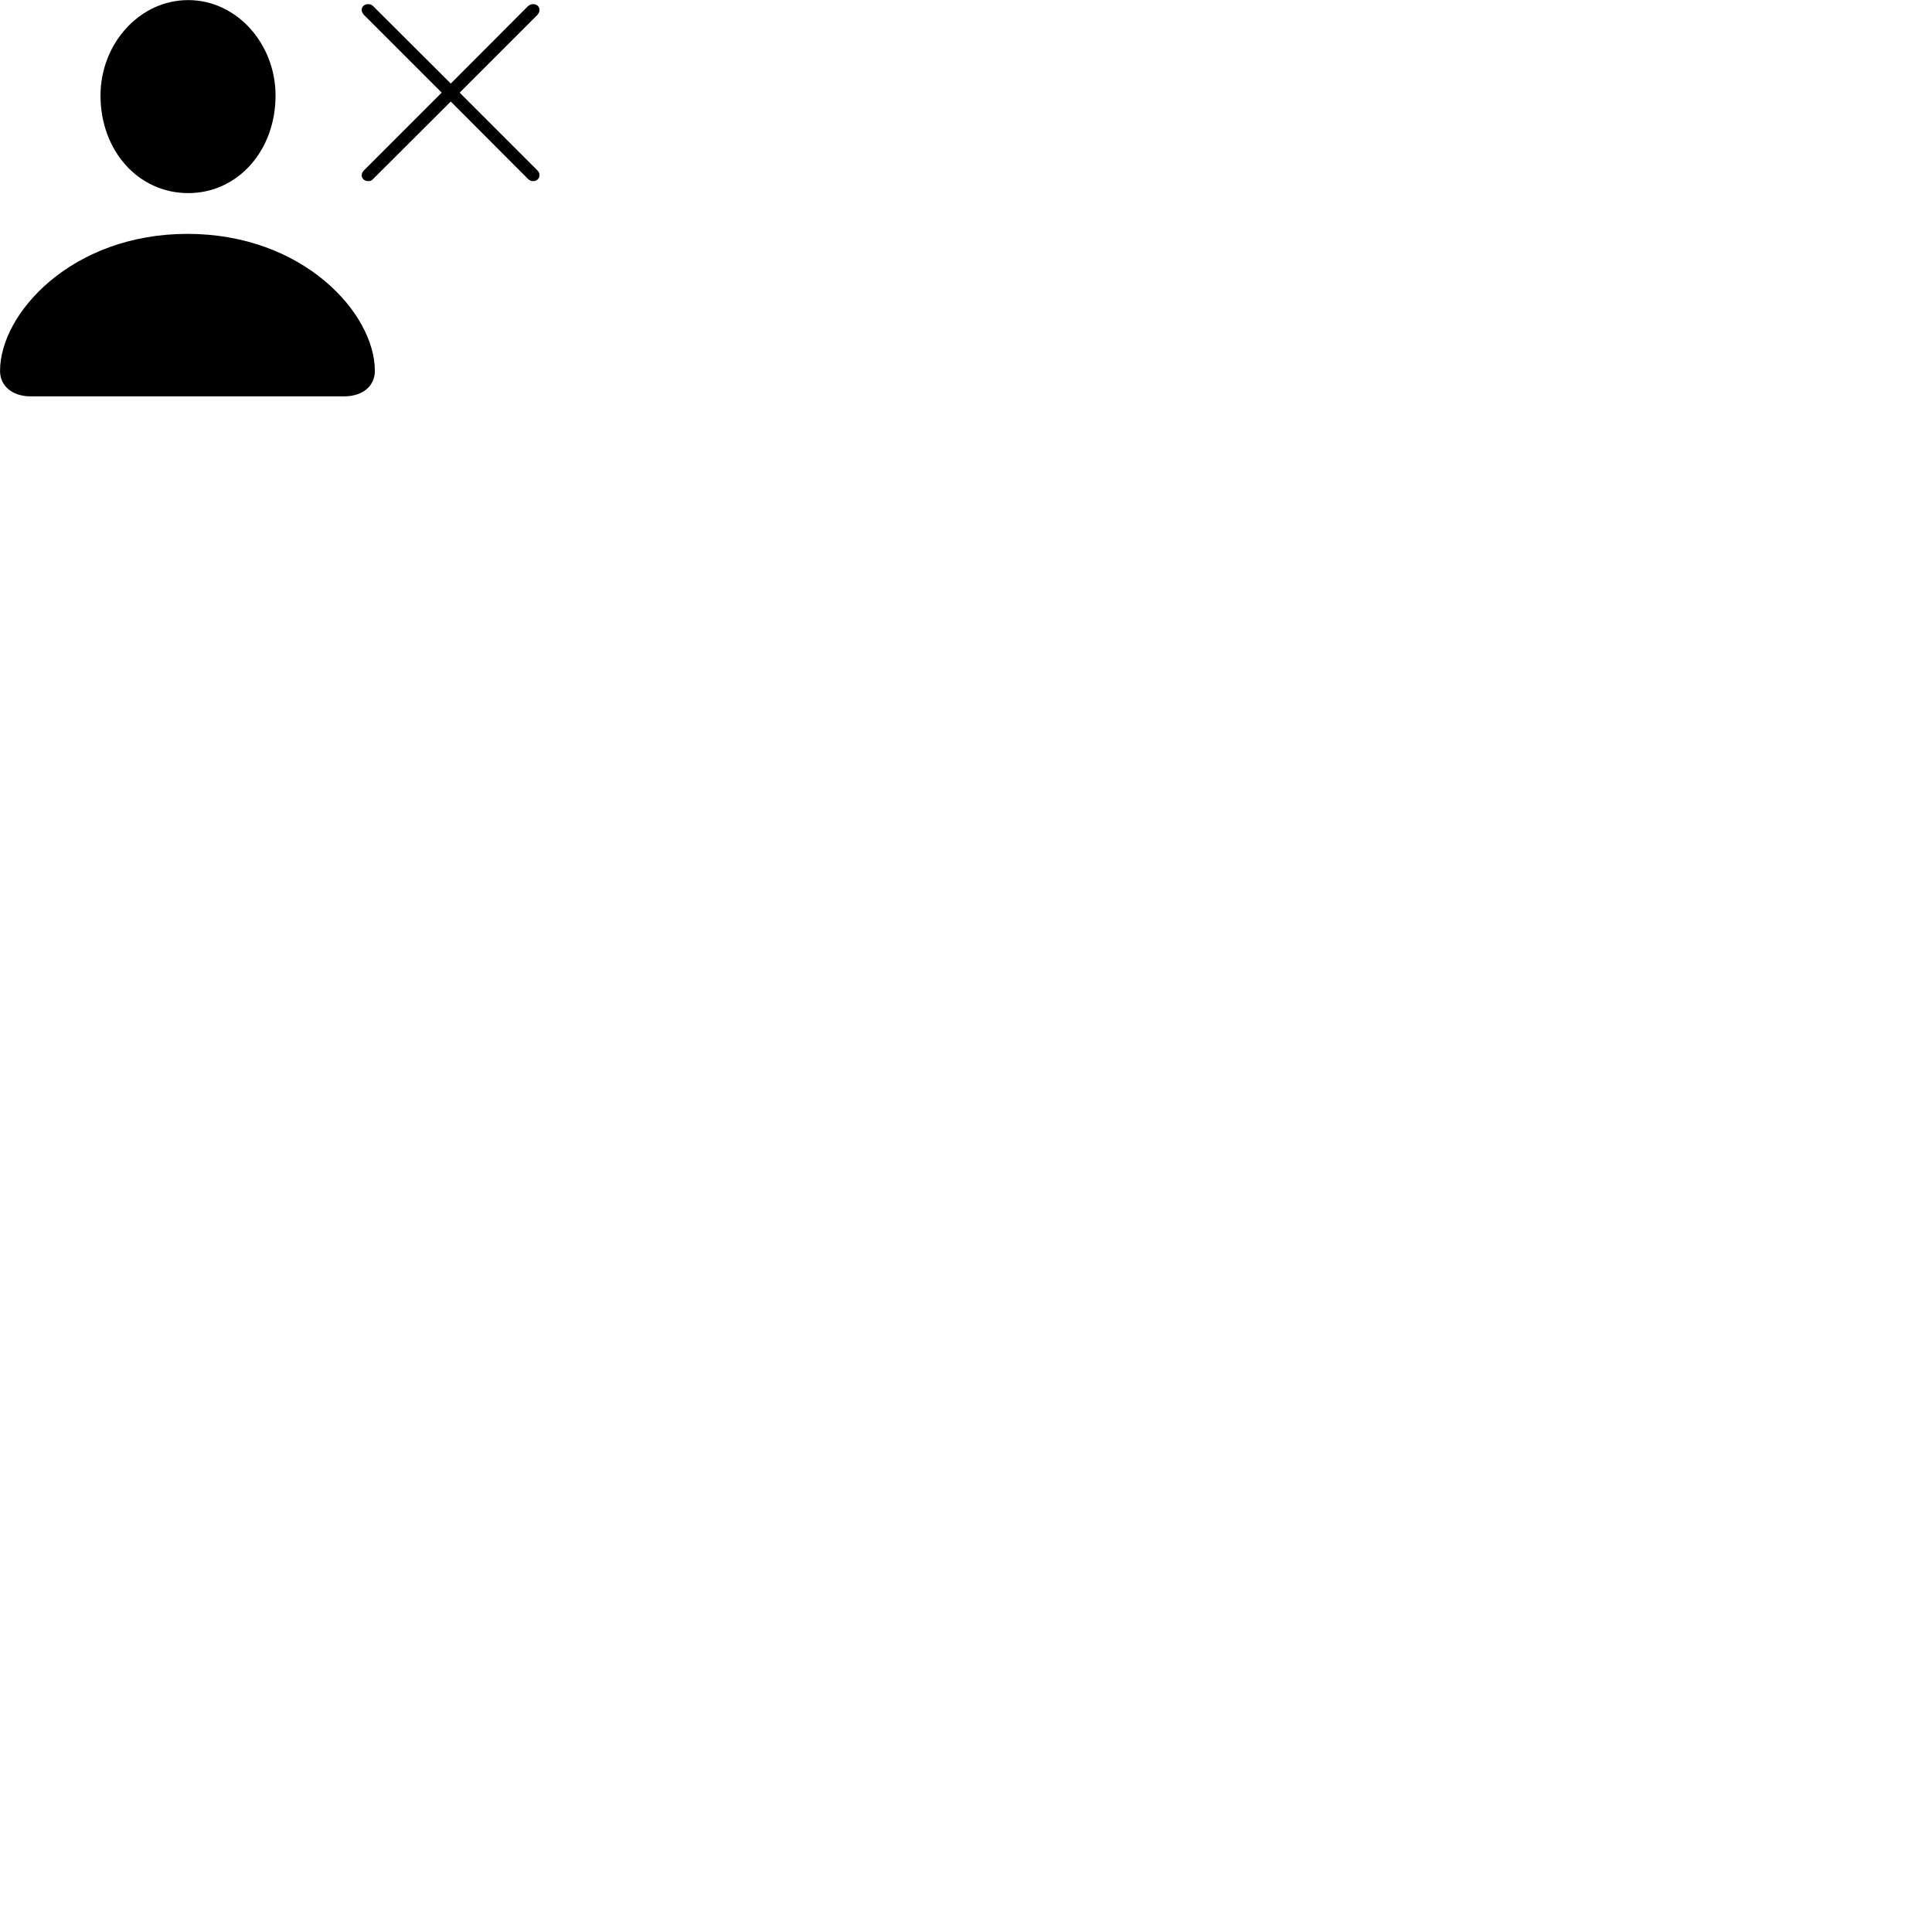 
        <svg xmlns="http://www.w3.org/2000/svg" viewBox="0 0 100 100">
            <path d="M9.742 9.995C12.302 9.995 14.262 7.805 14.262 4.945C14.262 2.275 12.262 0.005 9.742 0.005C7.212 0.005 5.202 2.275 5.202 4.945C5.202 7.805 7.162 9.995 9.742 9.995ZM19.052 9.375C19.172 9.375 19.232 9.355 19.332 9.245L23.332 5.255L27.312 9.245C27.422 9.355 27.492 9.375 27.602 9.375C27.782 9.375 27.922 9.245 27.922 9.075C27.922 8.975 27.902 8.905 27.812 8.815L23.792 4.795L27.812 0.775C27.902 0.675 27.922 0.605 27.922 0.505C27.922 0.335 27.782 0.215 27.602 0.215C27.492 0.215 27.422 0.235 27.312 0.335L23.332 4.325L19.332 0.335C19.232 0.235 19.172 0.215 19.052 0.215C18.872 0.215 18.722 0.335 18.722 0.505C18.722 0.605 18.752 0.675 18.842 0.775L22.862 4.795L18.842 8.815C18.752 8.905 18.722 8.975 18.722 9.075C18.722 9.245 18.872 9.375 19.052 9.375ZM1.592 20.515H17.812C18.772 20.515 19.402 19.985 19.402 19.195C19.402 16.215 15.692 12.105 9.702 12.105C3.722 12.105 0.002 16.215 0.002 19.195C0.002 19.985 0.642 20.515 1.592 20.515Z" />
        </svg>
    